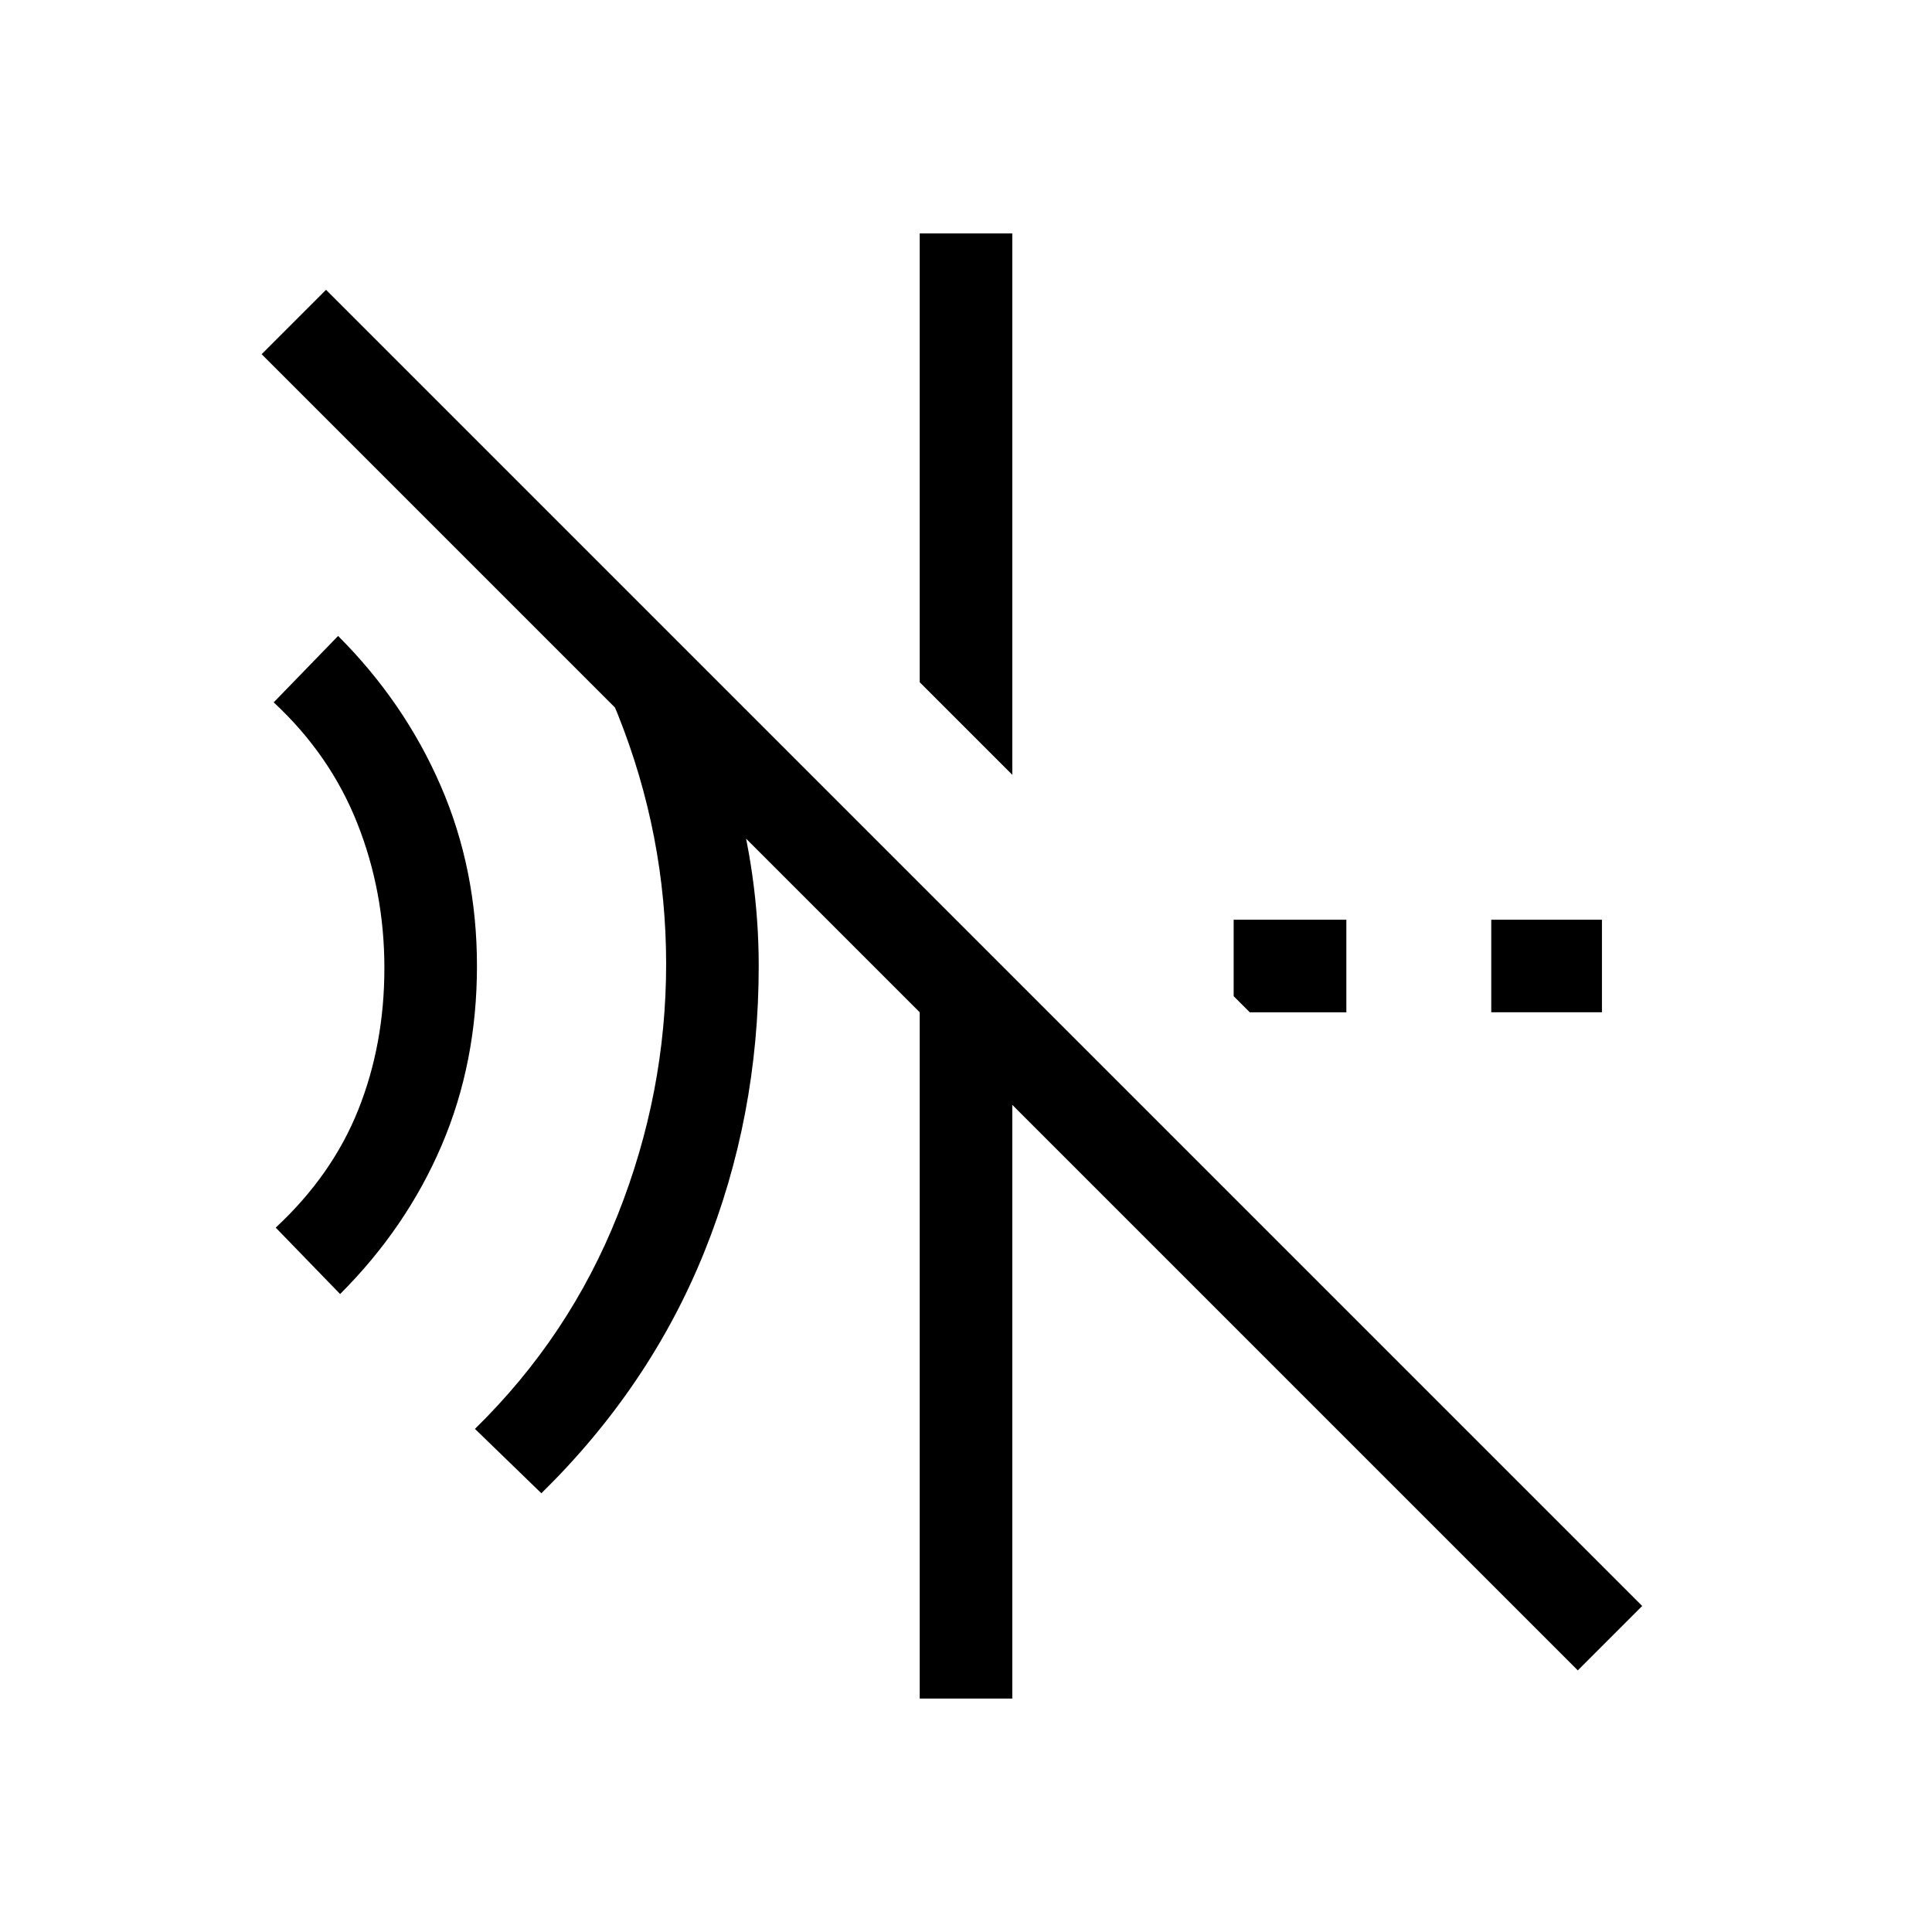 <svg xmlns="http://www.w3.org/2000/svg" height="20" viewBox="0 96 960 960" width="20"><path d="m269 838-33-32q47-46 71-106.5T331 575q0-64-24-124t-71-106l15-16 76 76q25 38 37.5 82t12.5 89q0 75-27 142t-81 120Zm-100-99-32-33q28-26 41-58.5t13-70.5q0-38-13.5-72T136 445l32-33q33 33 51 74.5t18 89.5q0 48-17.5 89T169 739Zm452-140-8-8v-38h56v46h-48Zm120 0v-46h55v46h-55ZM503 481l-46-46V212h46v269Zm281 445L503 645v295h-46V599L130 272l32-32 654 654-32 32Z"/></svg>